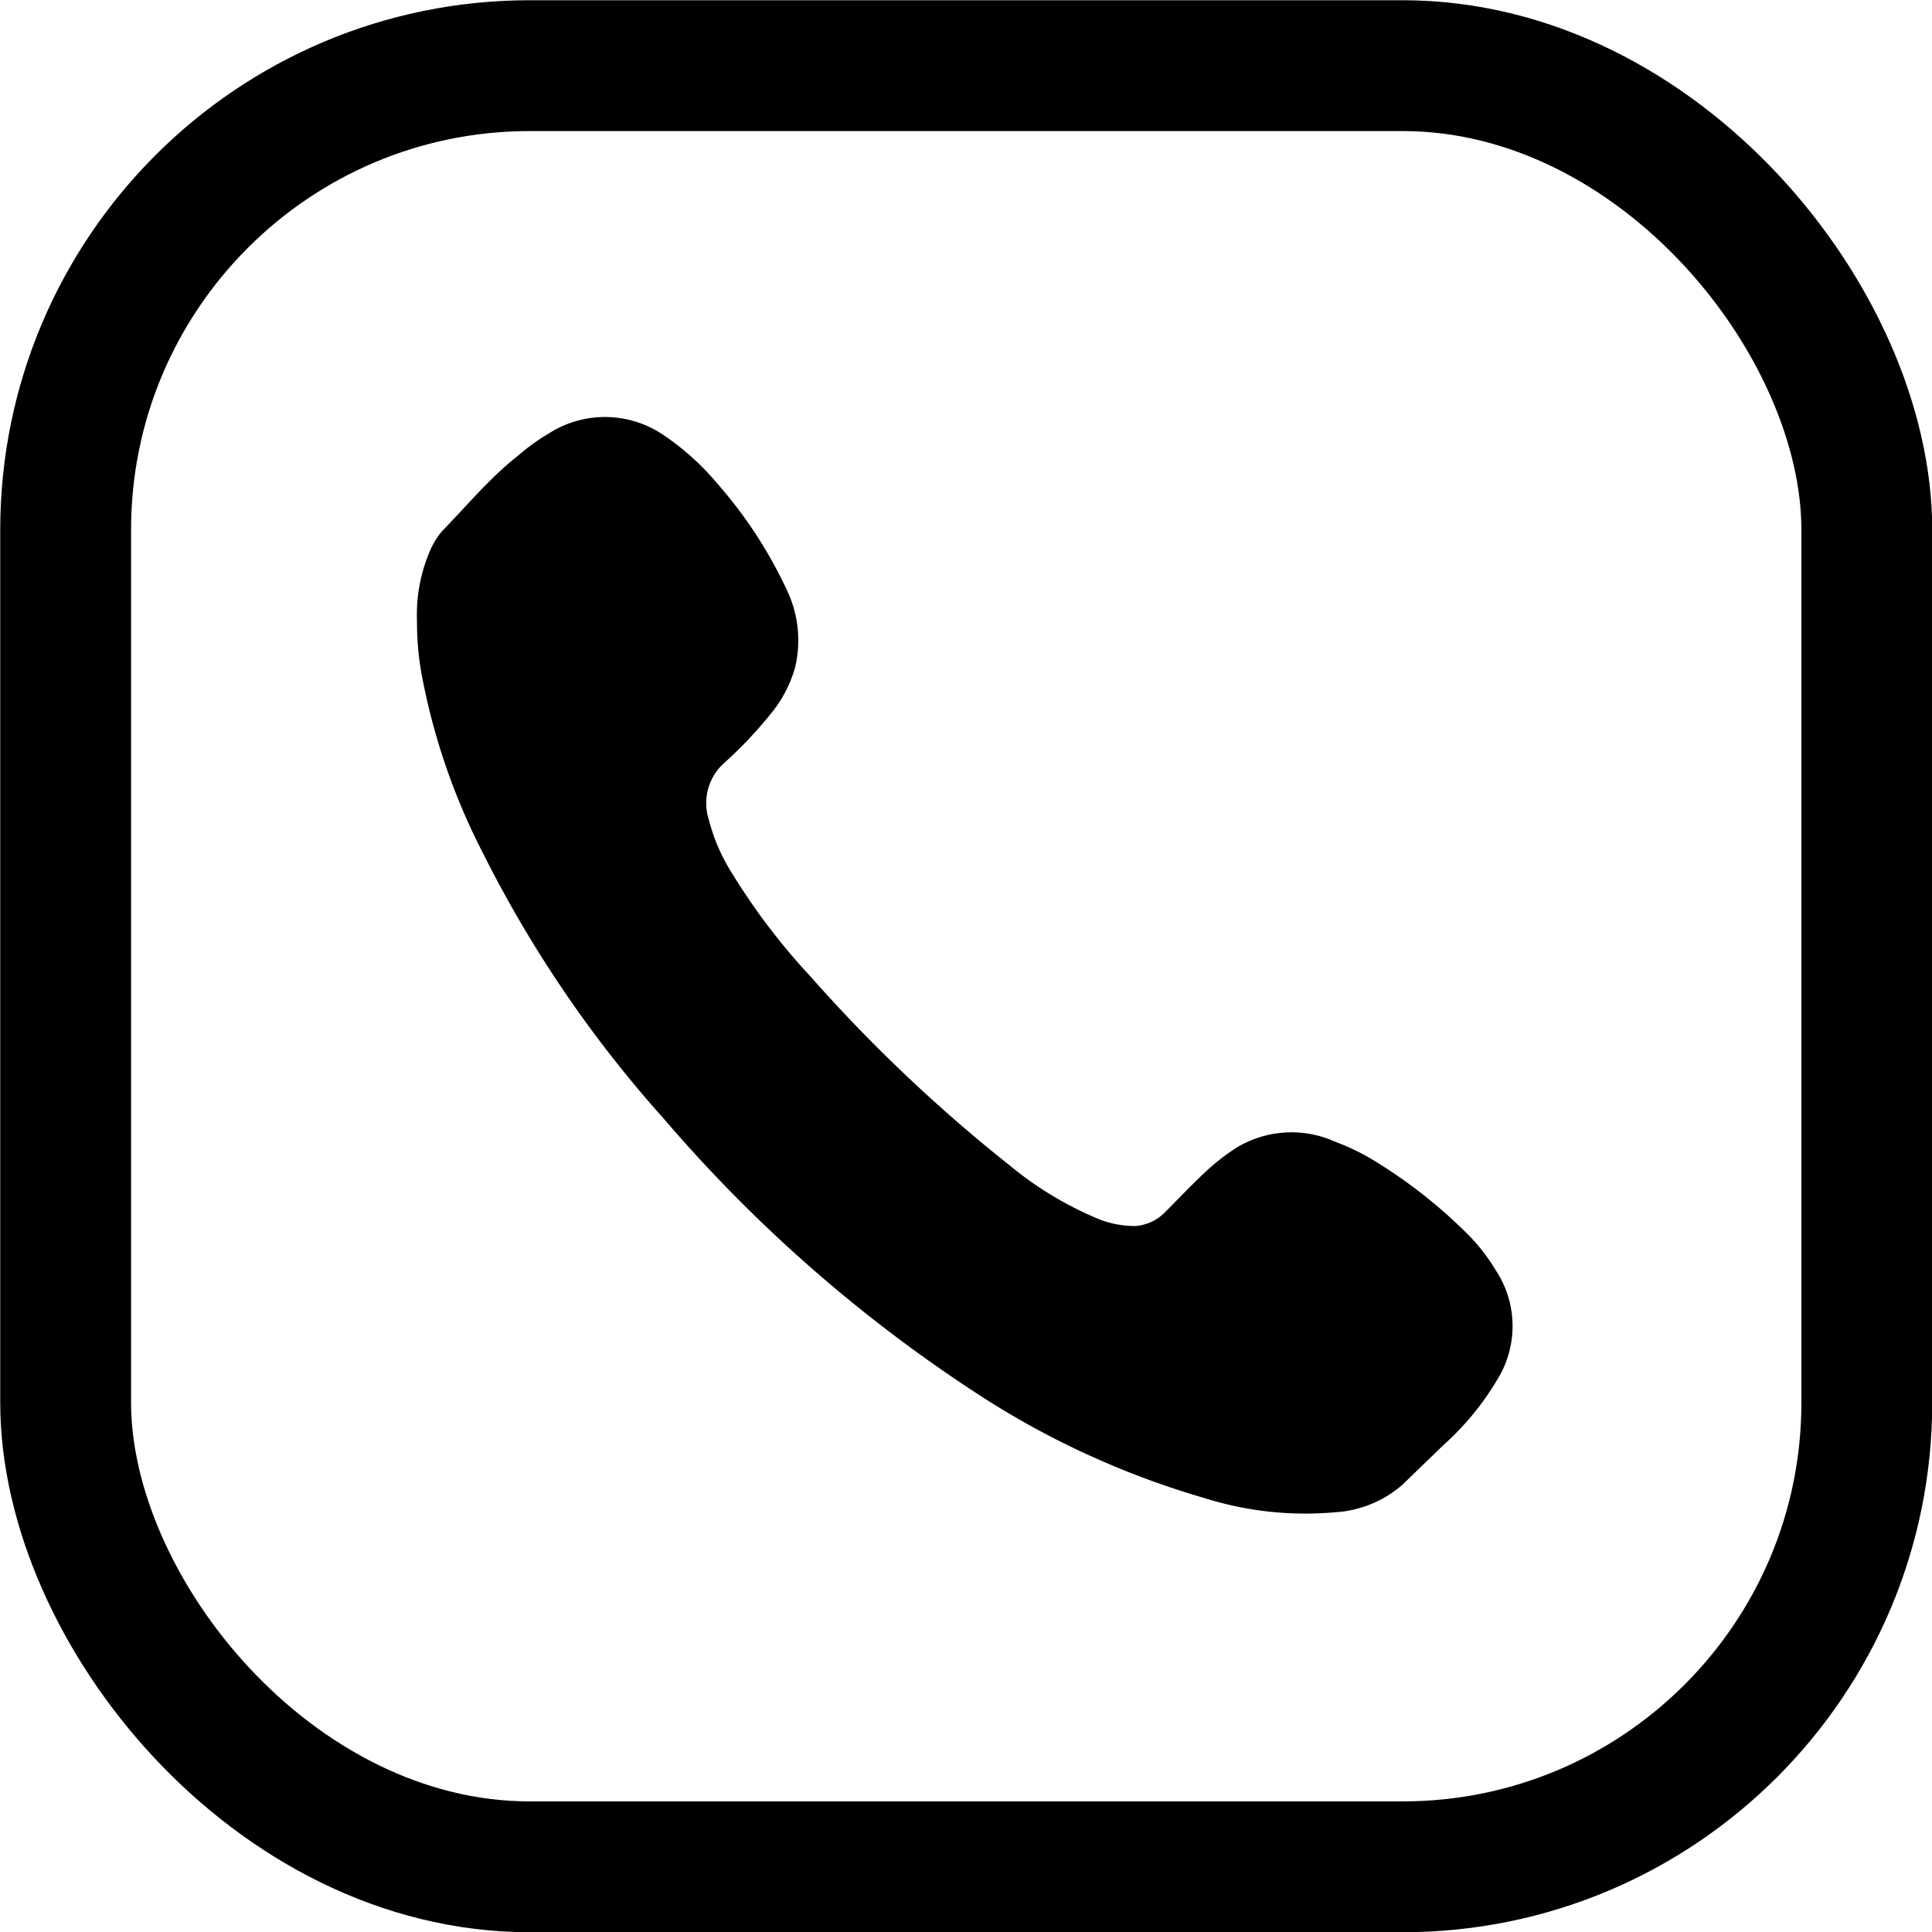 <svg id="Слой_1" data-name="Слой 1" xmlns="http://www.w3.org/2000/svg" viewBox="0 0 41.79 41.79"><defs><style>.cls-1{fill:none;stroke:#000;stroke-miterlimit:10;stroke-width:2.83px;}</style></defs><rect class="cls-1" x="1.42" y="1.42" width="38.96" height="38.96" rx="10.04"/><path d="M18.8,21.24a3.5,3.5,0,0,1,.27-1.5,1.67,1.67,0,0,1,.28-.46c.53-.54,1-1.12,1.63-1.62a4.69,4.69,0,0,1,.68-.49,2.25,2.25,0,0,1,2.5.06,5.56,5.56,0,0,1,1.11,1,9.67,9.67,0,0,1,1.51,2.29,2.53,2.53,0,0,1,.2,1.71,2.72,2.72,0,0,1-.52,1,9.18,9.18,0,0,1-1,1.06,1.16,1.16,0,0,0-.35,1.23,4,4,0,0,0,.48,1.13,14,14,0,0,0,1.72,2.27A33.59,33.59,0,0,0,31.61,33a7.56,7.56,0,0,0,1.82,1.12,2.15,2.15,0,0,0,.9.2A1,1,0,0,0,35,34c.31-.31.61-.63.94-.93a4.64,4.64,0,0,1,.61-.46,2.3,2.3,0,0,1,2.12-.11,4.91,4.91,0,0,1,.89.44,10.86,10.86,0,0,1,2,1.59,4.06,4.06,0,0,1,.57.74,2.19,2.19,0,0,1,.05,2.35,6,6,0,0,1-1.17,1.43l-.9.87a2.43,2.43,0,0,1-1.44.59,7.26,7.26,0,0,1-2.85-.31A18.29,18.29,0,0,1,31,38,31.67,31.67,0,0,1,24.14,32a26.11,26.11,0,0,1-3.91-5.74,14.06,14.06,0,0,1-1.29-3.67A6.31,6.31,0,0,1,18.8,21.24Z" transform="translate(-9.78 -7.8)"/></svg>